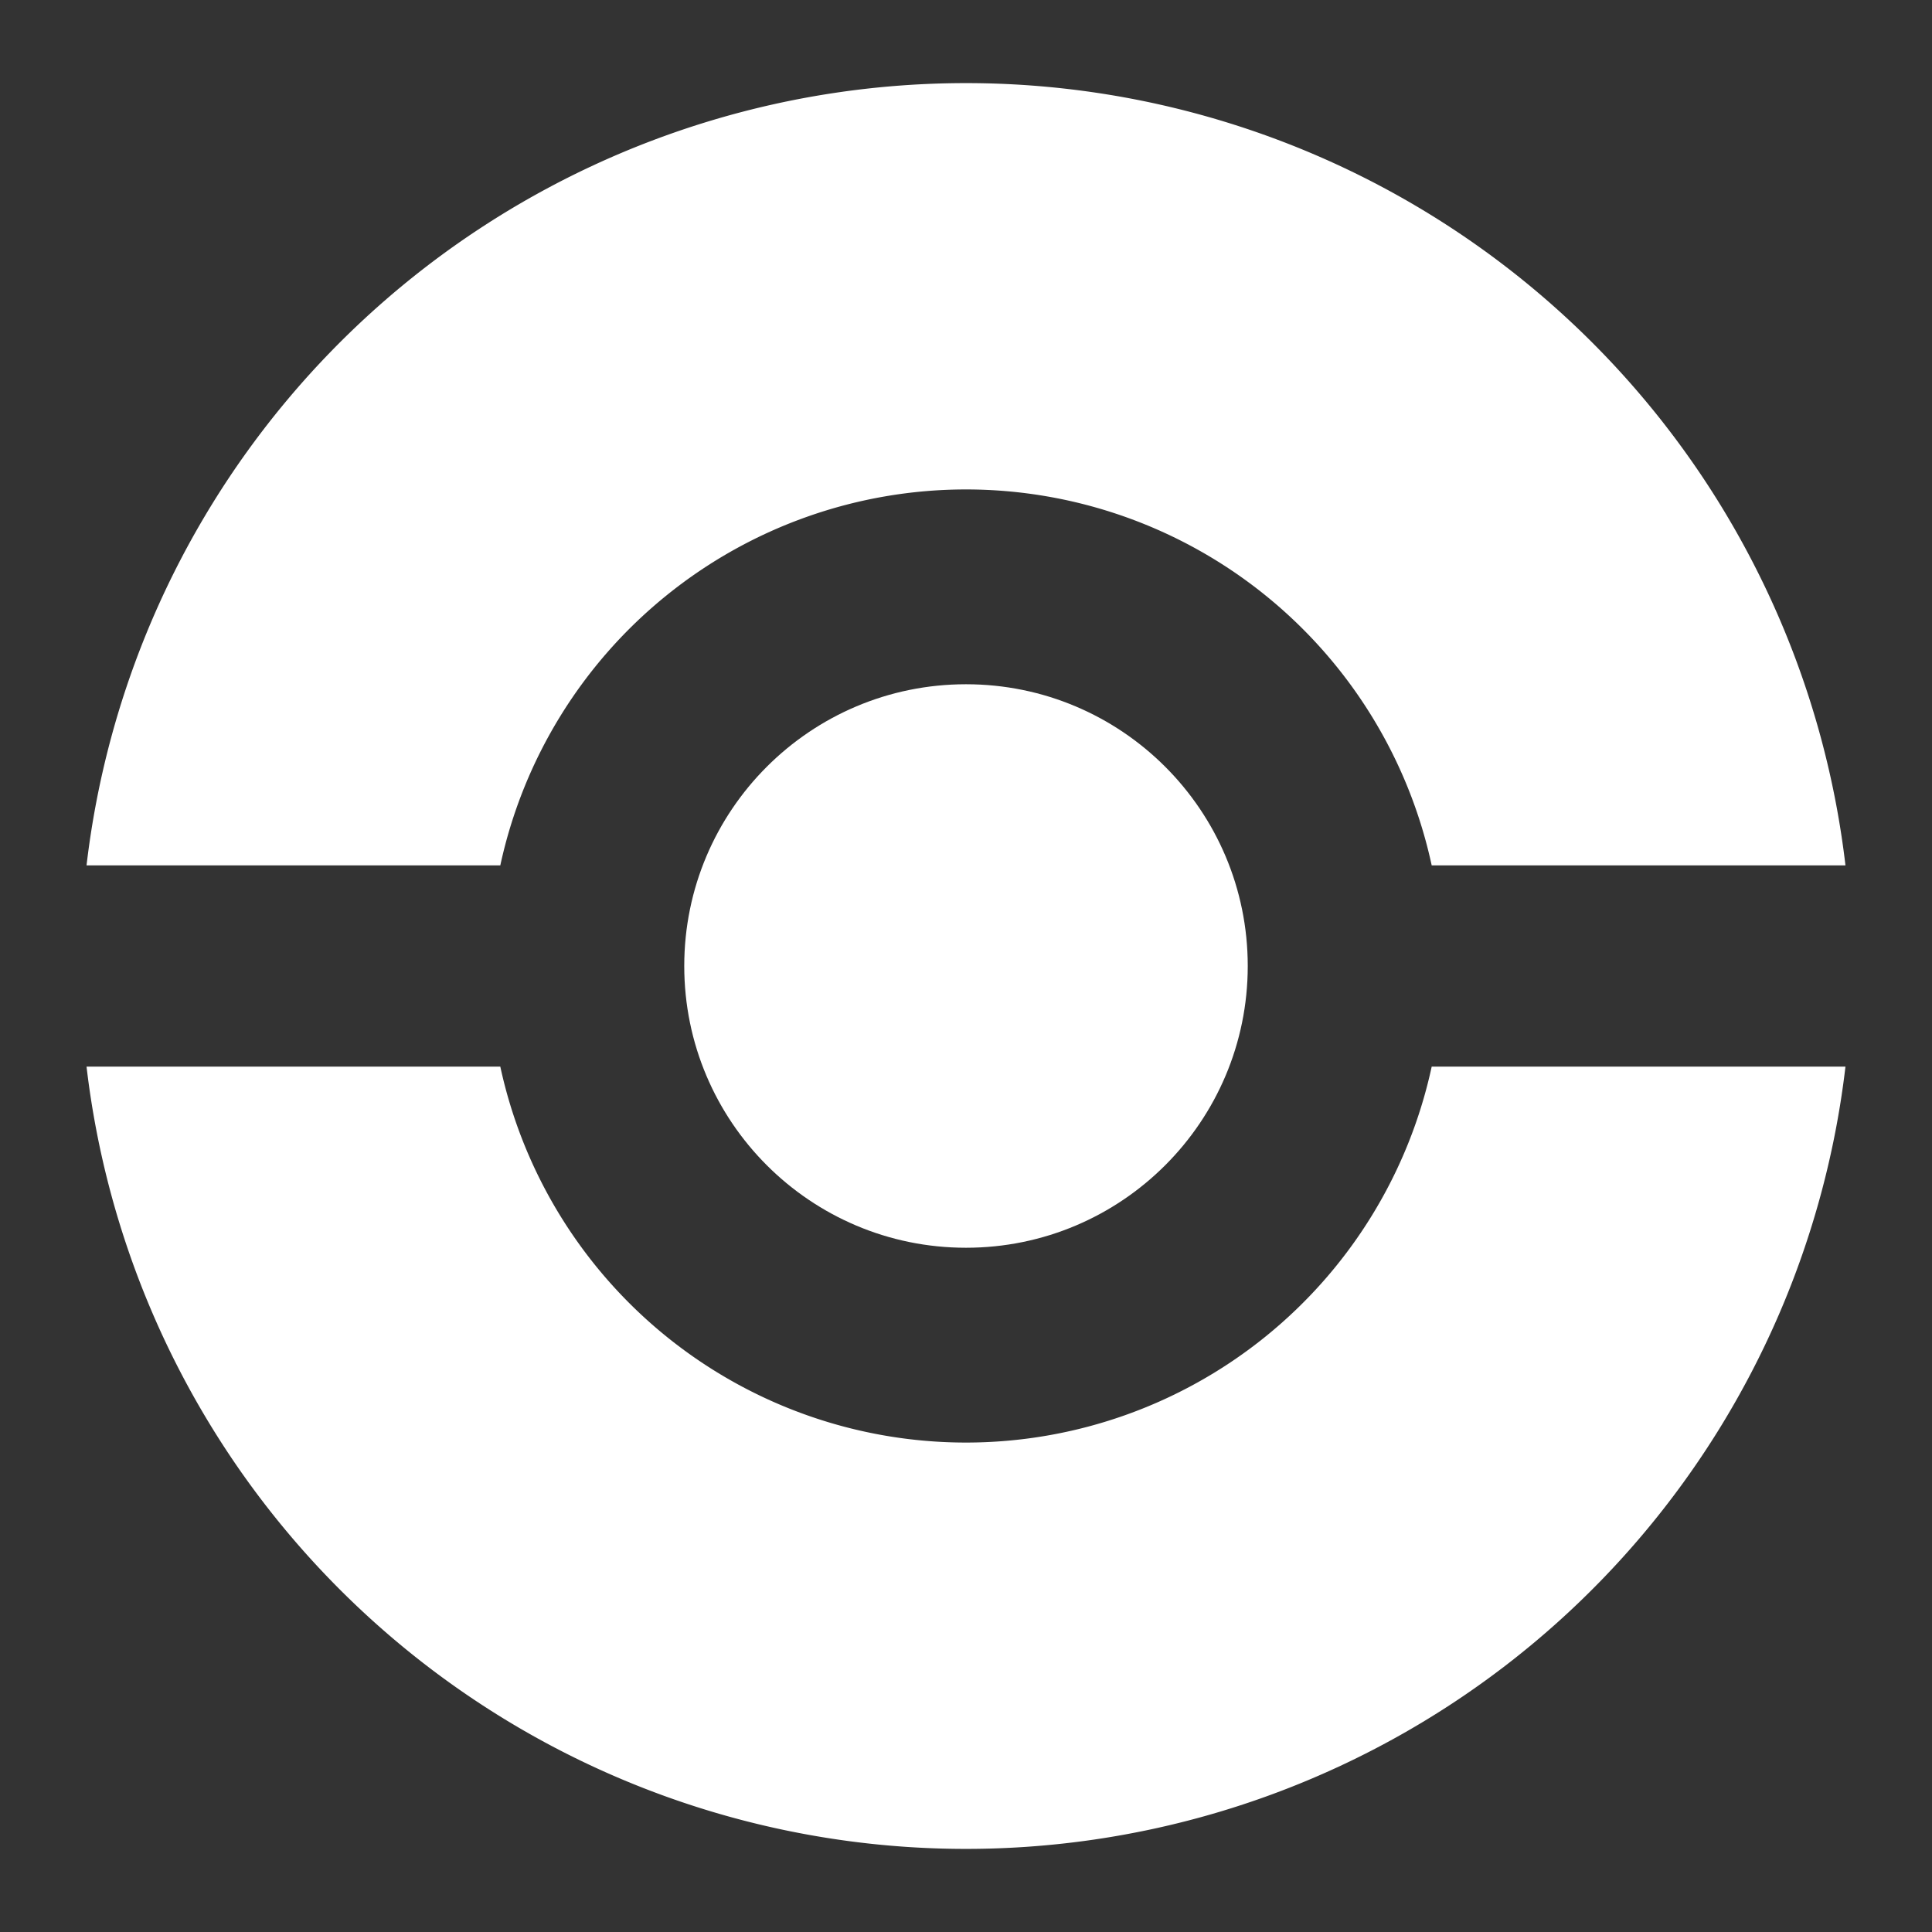 <svg xmlns="http://www.w3.org/2000/svg" viewBox="0 0 48 48"><rect x="0" y="0" width="48" height="48" fill="#333333" stroke="none"/><defs><style>.cls-1{fill:#fff;}</style></defs><title>pokemongo</title><g id="Layer_1" data-name="Layer 1"><circle class="cls-1" cx="24" cy="24" r="7"/><path class="cls-1" d="M24,12.16A11.84,11.84,0,0,1,35.57,21.5H45.85a22,22,0,0,0-43.7,0H12.43A11.84,11.84,0,0,1,24,12.16Z"/><path class="cls-1" d="M24,35.84A11.84,11.84,0,0,1,12.43,26.5H2.15a22,22,0,0,0,43.7,0H35.57A11.84,11.84,0,0,1,24,35.84Z"/></g></svg>